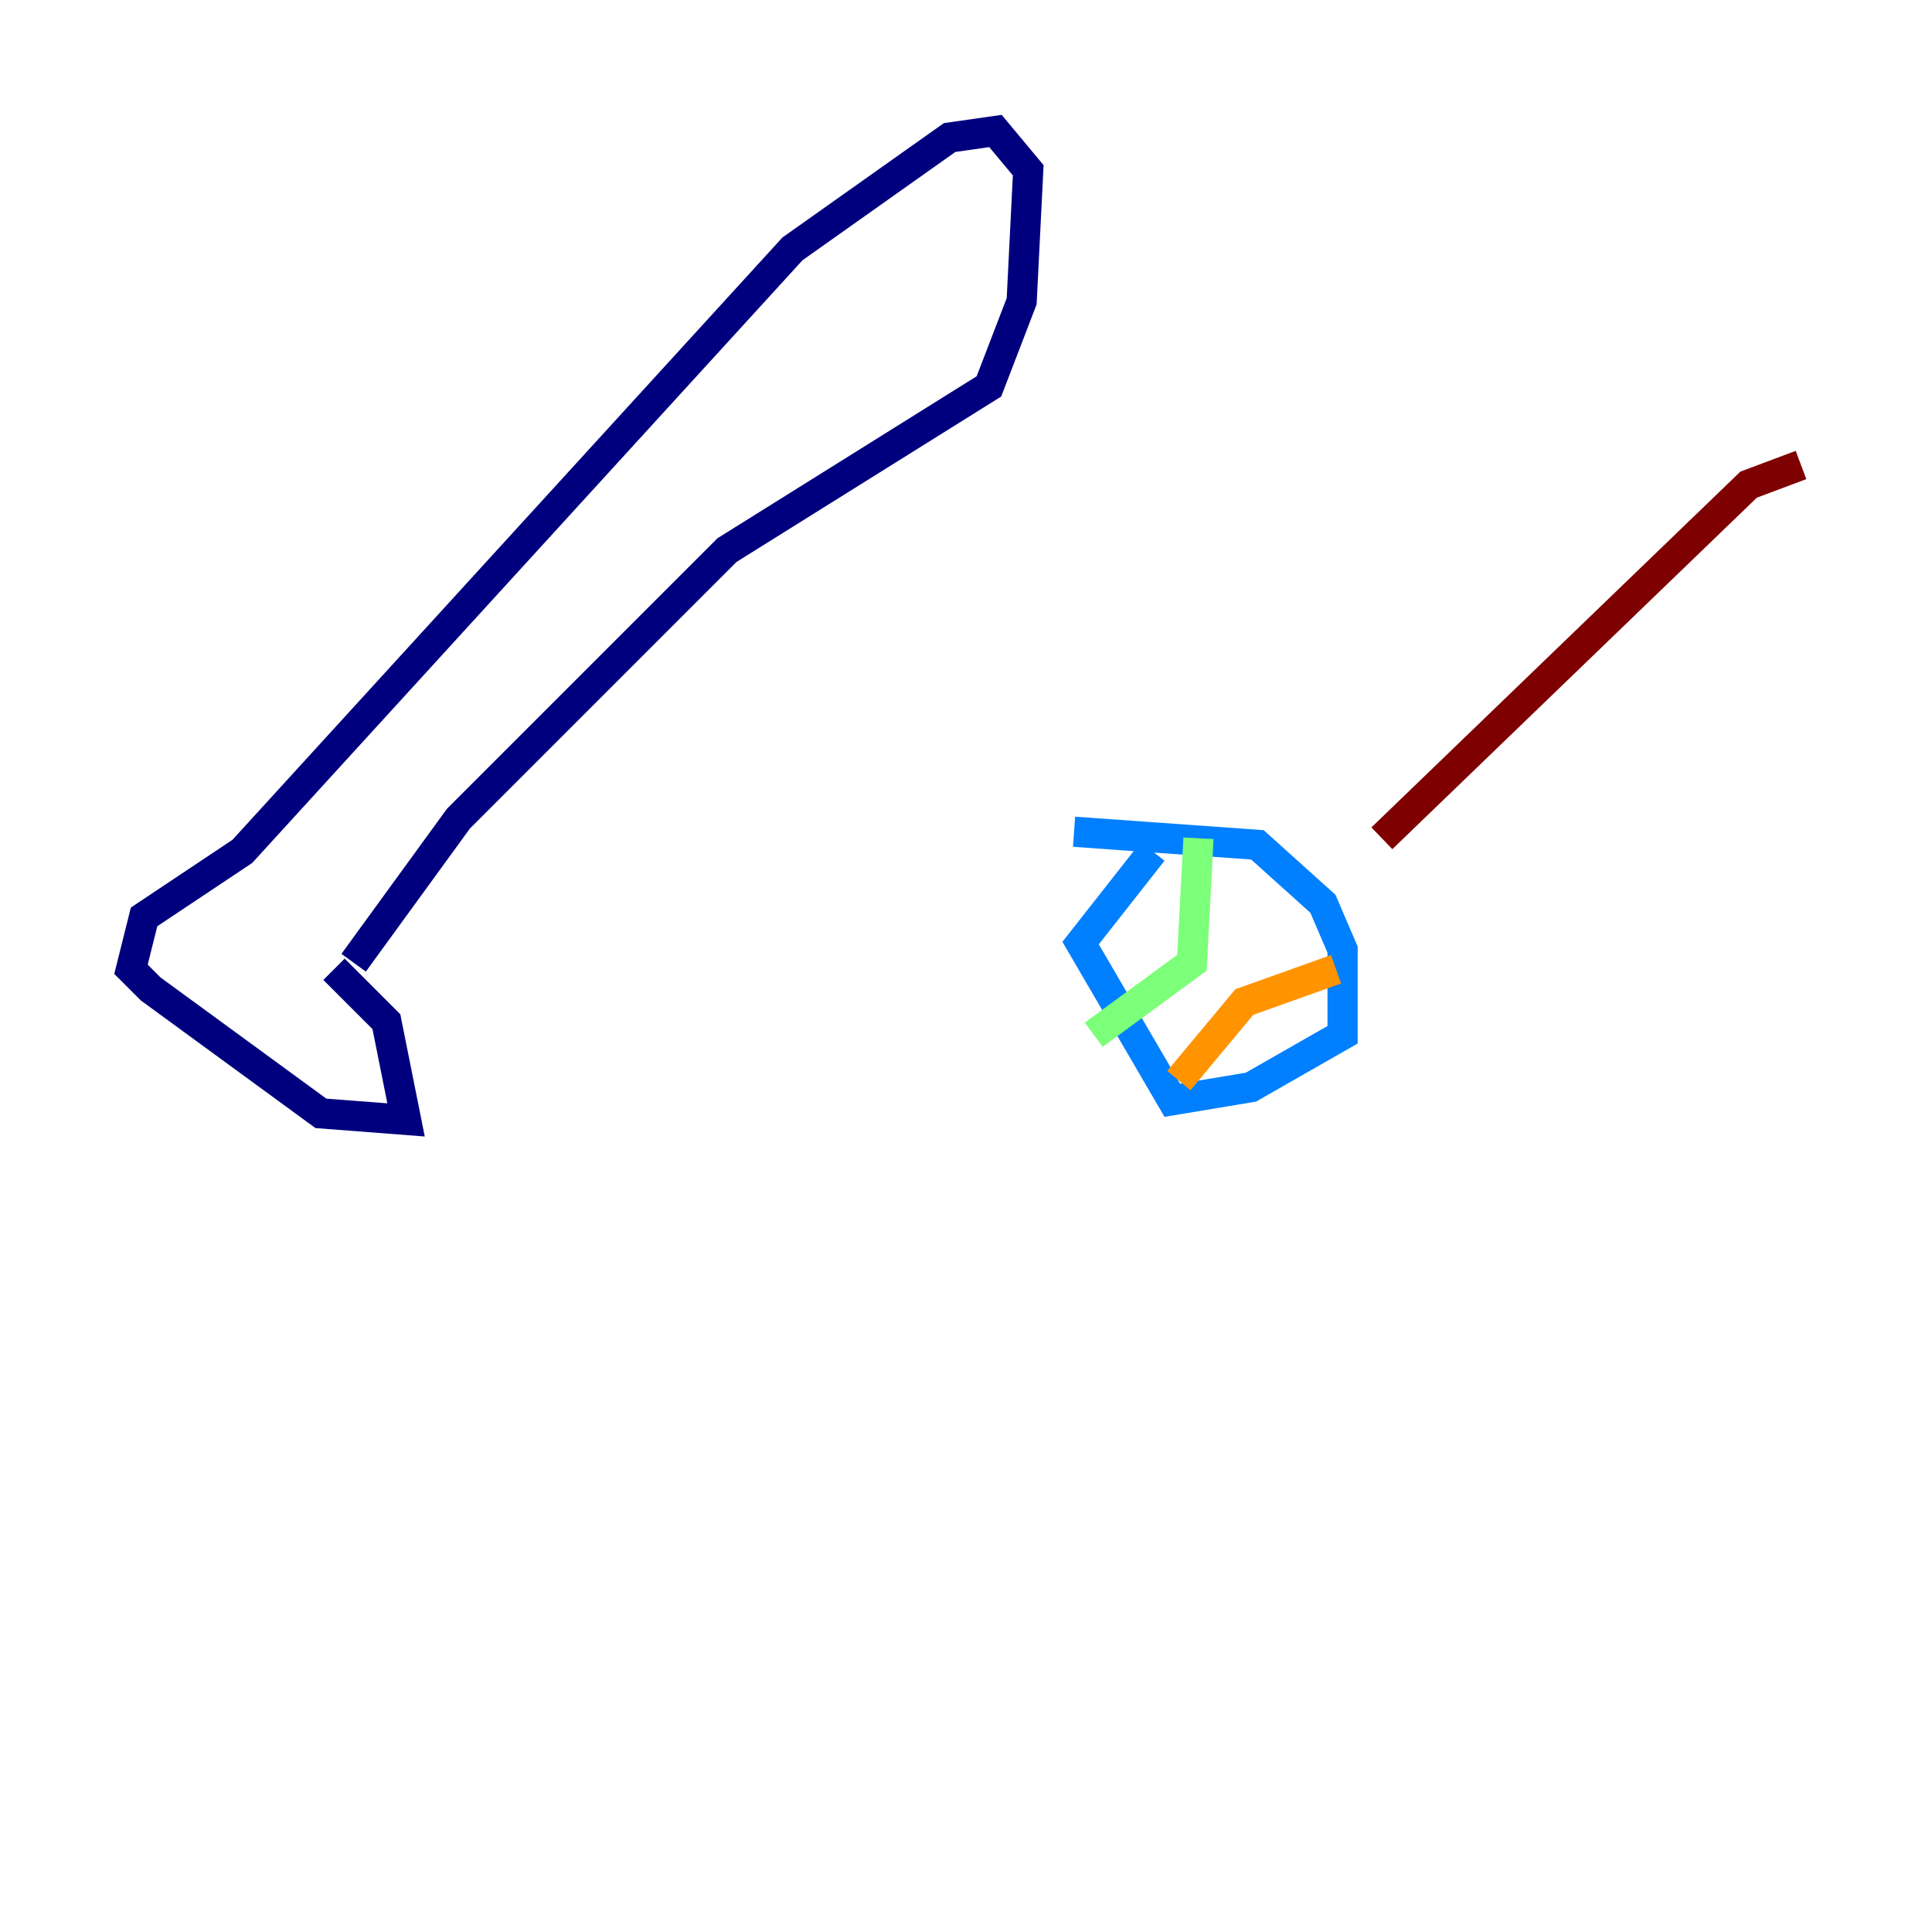<?xml version="1.0" encoding="utf-8" ?>
<svg baseProfile="tiny" height="128" version="1.2" viewBox="0,0,128,128" width="128" xmlns="http://www.w3.org/2000/svg" xmlns:ev="http://www.w3.org/2001/xml-events" xmlns:xlink="http://www.w3.org/1999/xlink"><defs /><polyline fill="none" points="22.129,64.217 25.6,67.688 26.902,74.197 21.261,73.763 9.98,65.519 8.678,64.217 9.546,60.746 16.054,56.407 52.502,16.488 62.915,9.112 65.953,8.678 68.122,11.281 67.688,19.959 65.519,25.6 48.163,36.447 30.373,54.237 23.43,63.783" stroke="#00007f" stroke-width="2" /><polyline fill="none" points="71.159,55.105 83.308,55.973 87.647,59.878 88.949,62.915 88.949,68.556 82.875,72.027 77.668,72.895 71.593,62.481 76.366,56.407" stroke="#0080ff" stroke-width="2" /><polyline fill="none" points="79.403,55.539 78.969,63.783 72.461,68.556" stroke="#7cff79" stroke-width="2" /><polyline fill="none" points="78.102,71.593 82.441,66.386 88.515,64.217" stroke="#ff9400" stroke-width="2" /><polyline fill="none" points="119.322,30.807 115.851,32.108 91.552,55.539" stroke="#7f0000" stroke-width="2" /></svg>
